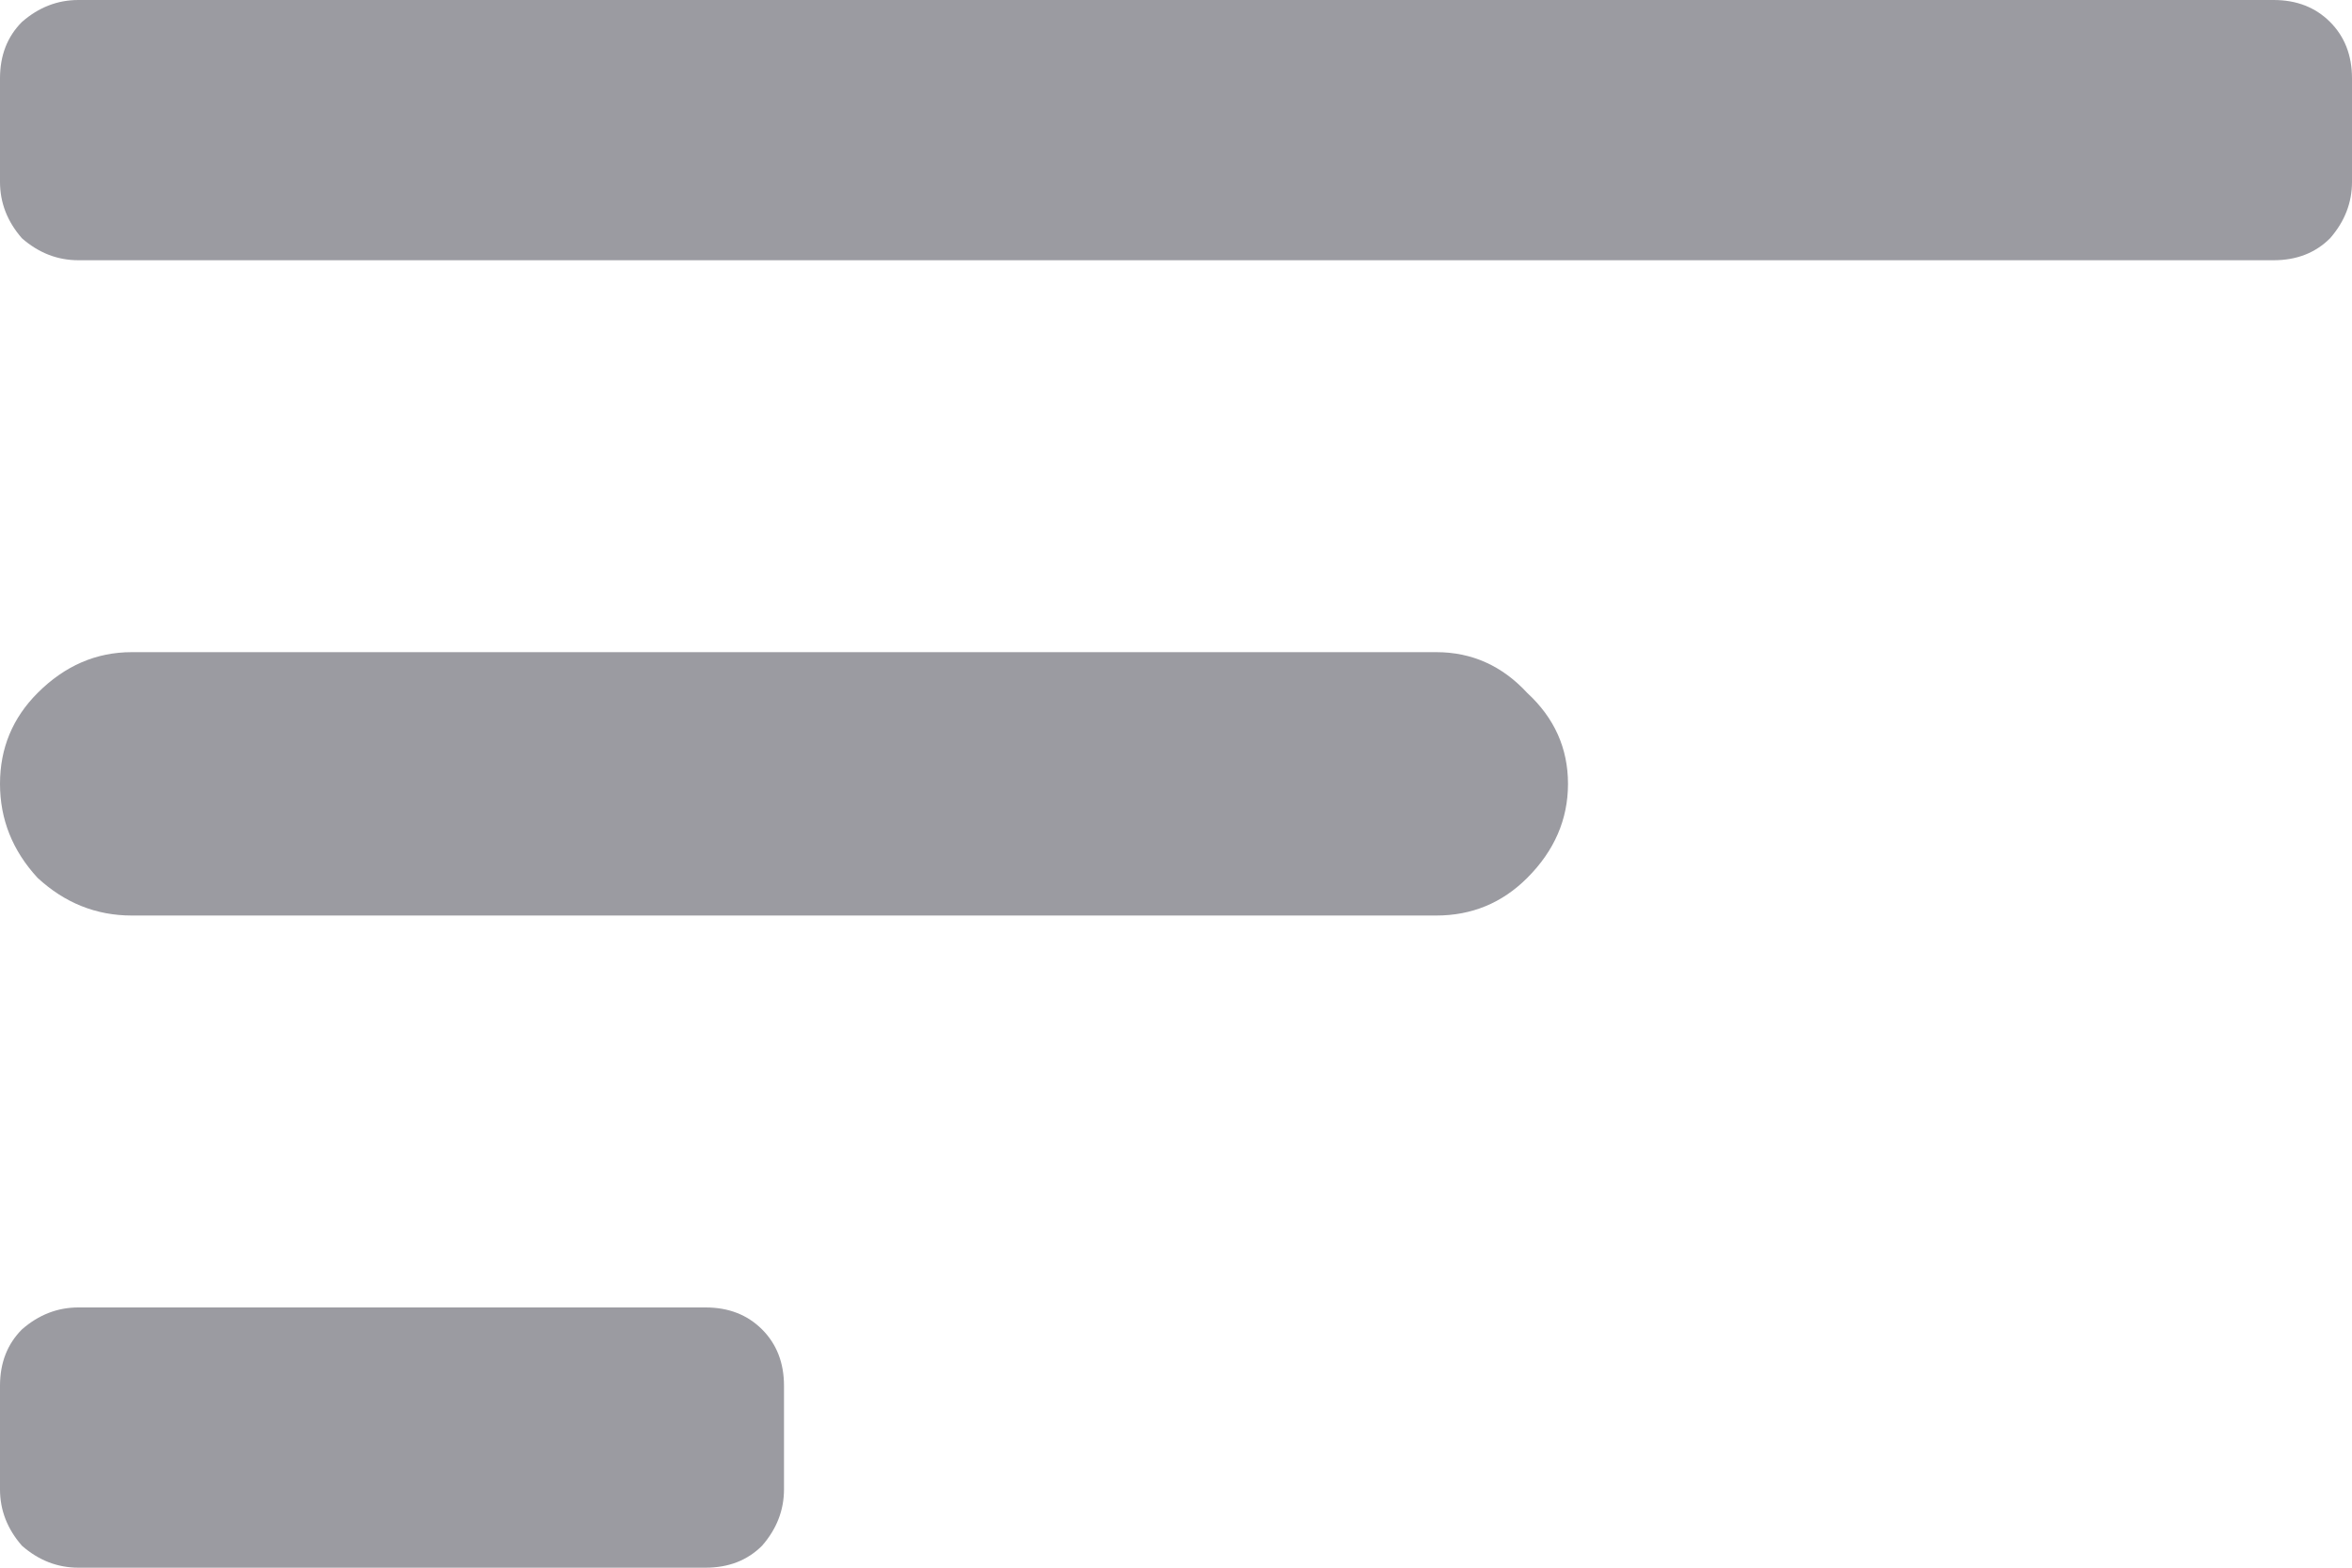 <svg width="18" height="12" viewBox="0 0 18 12" fill="none" xmlns="http://www.w3.org/2000/svg">
<path d="M0.6 0C0.44 0 0.296 0.056 0.168 0.168C0.056 0.28 0 0.424 0 0.6V1.392C0 1.552 0.056 1.696 0.168 1.824C0.296 1.936 0.44 1.992 0.6 1.992H17.4C17.576 1.992 17.72 1.936 17.832 1.824C17.944 1.696 18 1.552 18 1.392V0.6C18 0.424 17.944 0.28 17.832 0.168C17.72 0.056 17.576 0 17.4 0H0.6ZM0 11.4C0 11.56 0.056 11.704 0.168 11.832C0.296 11.944 0.44 12 0.6 12H5.4C5.576 12 5.72 11.944 5.832 11.832C5.944 11.704 6 11.56 6 11.4V10.608C6 10.432 5.944 10.288 5.832 10.176C5.72 10.064 5.576 10.008 5.4 10.008H0.6C0.44 10.008 0.296 10.064 0.168 10.176C0.056 10.288 0 10.432 0 10.608V11.4ZM1.008 7.008C0.736 7.008 0.496 6.912 0.288 6.72C0.096 6.512 0 6.272 0 6C0 5.728 0.096 5.496 0.288 5.304C0.496 5.096 0.736 4.992 1.008 4.992H10.992C11.264 4.992 11.496 5.096 11.688 5.304C11.896 5.496 12 5.728 12 6C12 6.272 11.896 6.512 11.688 6.72C11.496 6.912 11.264 7.008 10.992 7.008H1.008Z" fill="#9B9BA1"/>
</svg>

